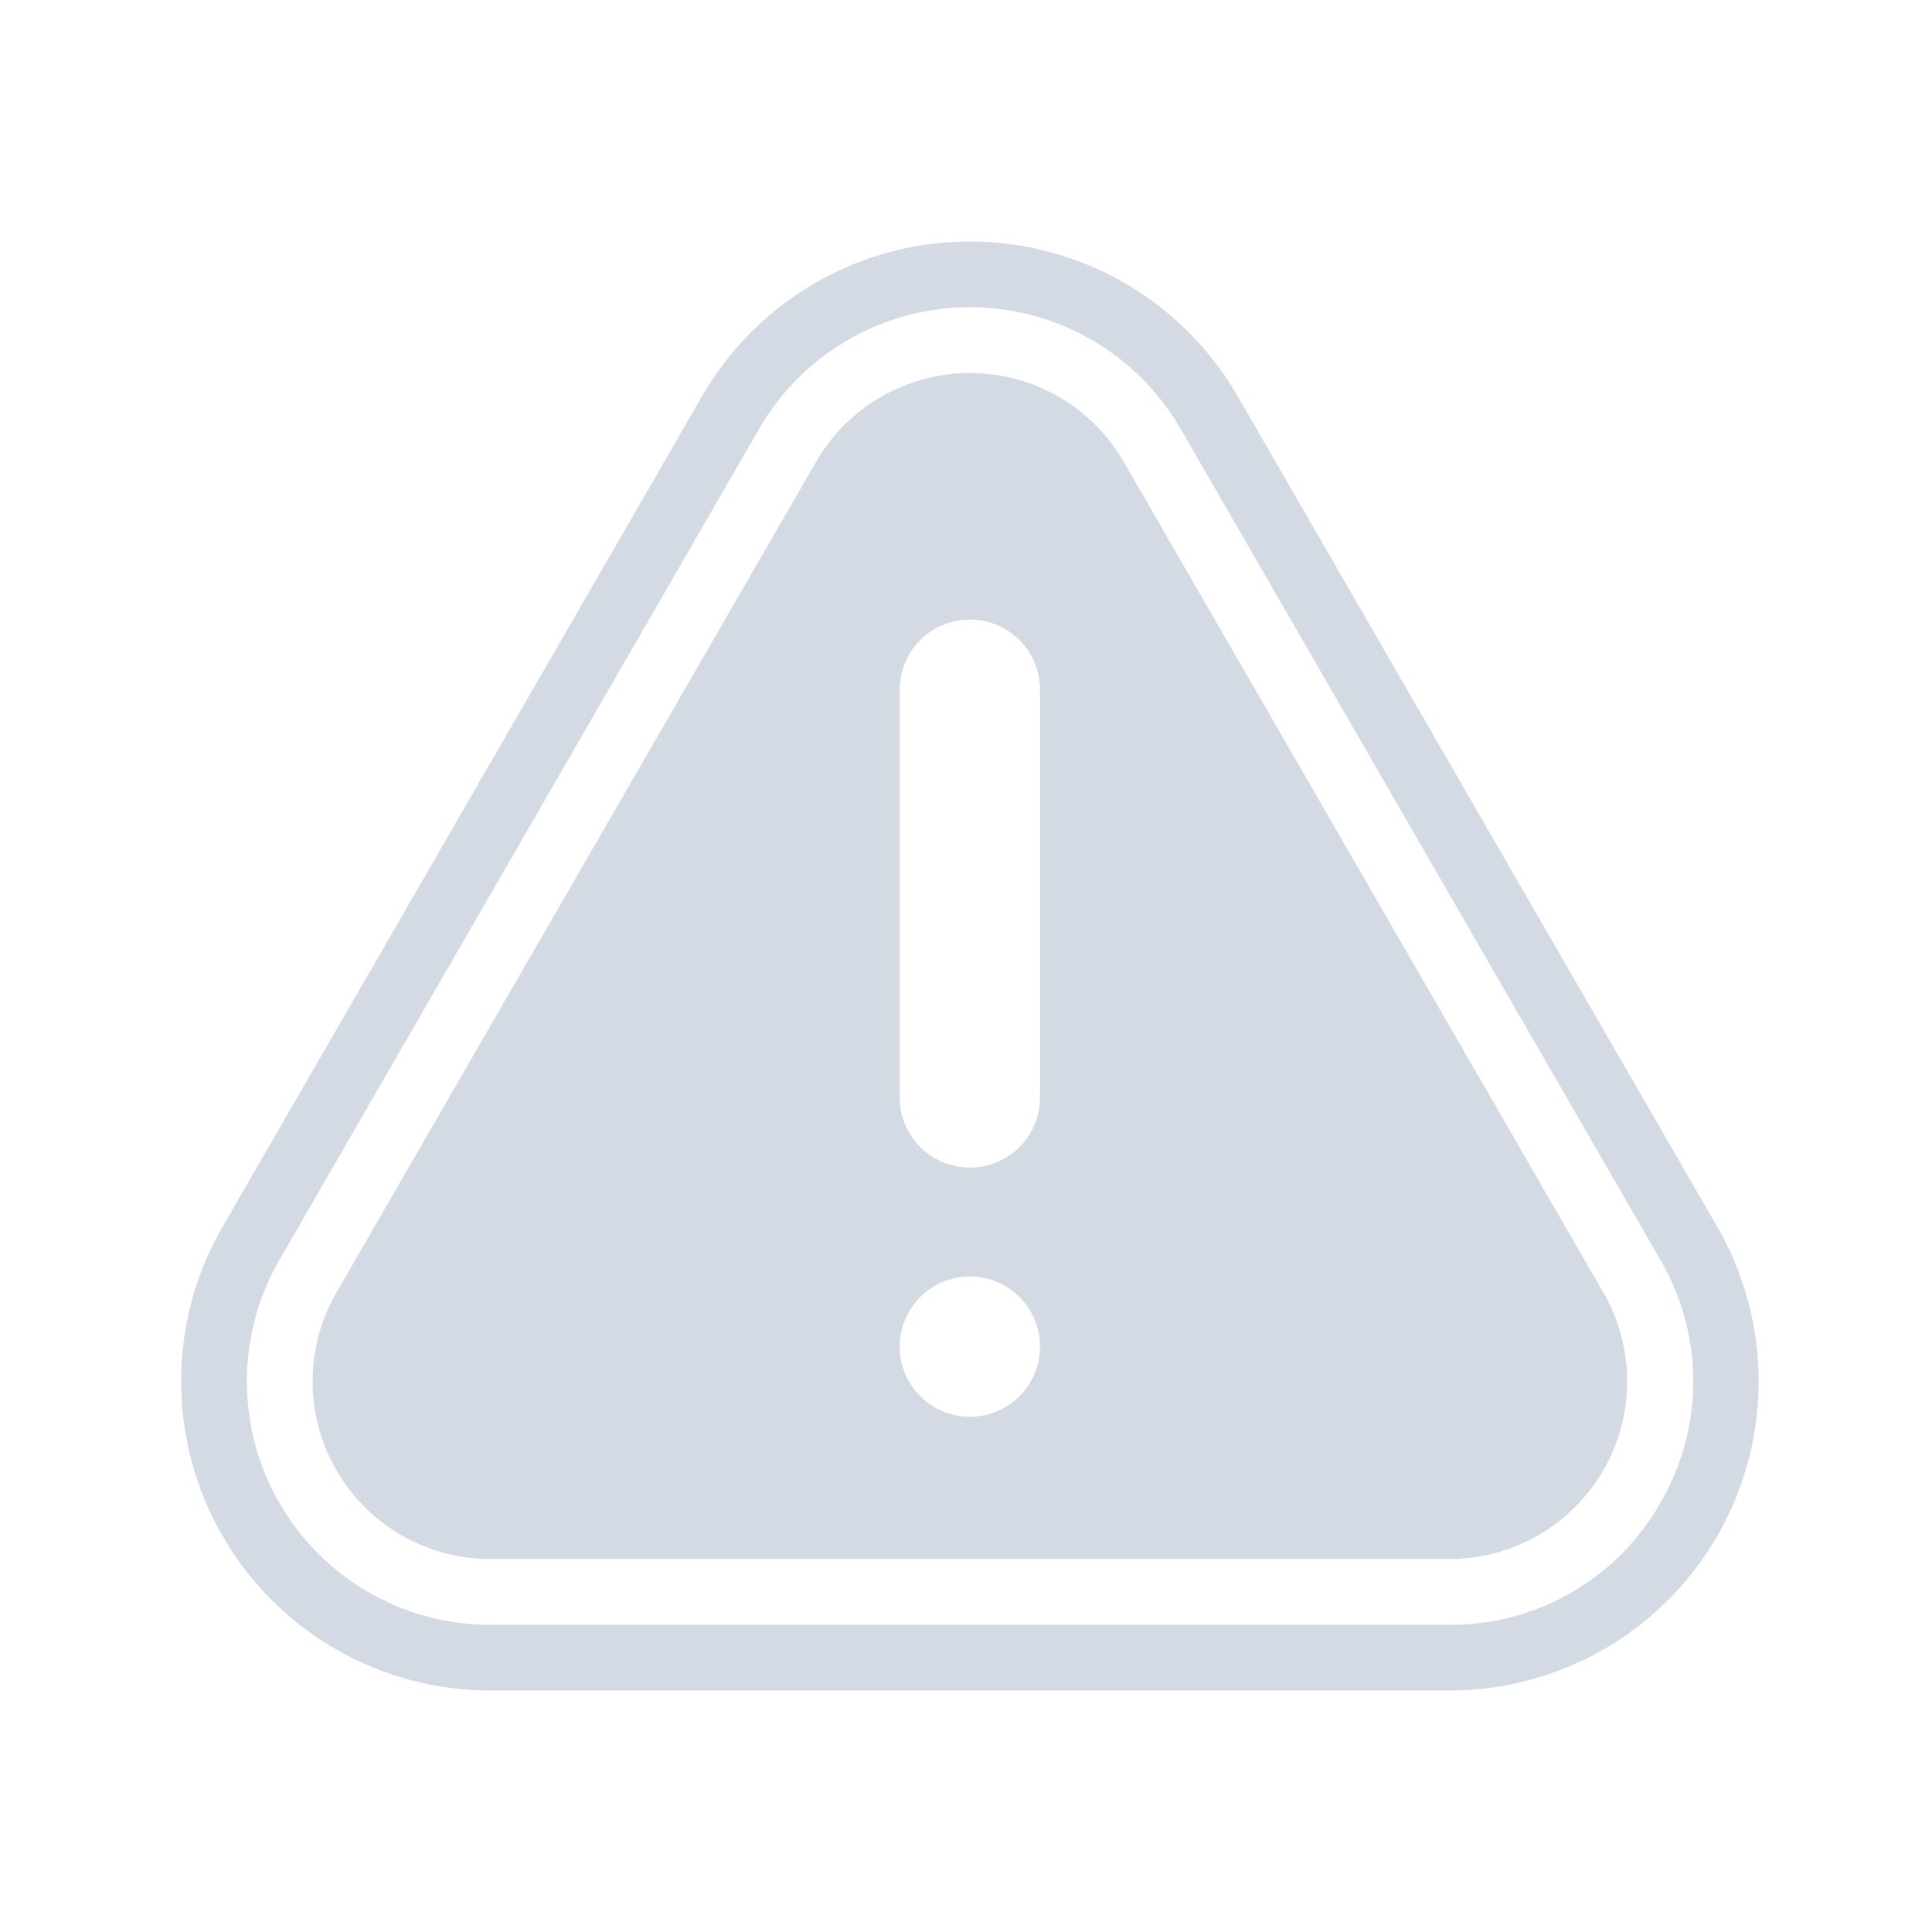 <?xml version="1.0" encoding="UTF-8" standalone="no"?>
<svg
   xmlns:dc="http://purl.org/dc/elements/1.1/"
   xmlns:cc="http://creativecommons.org/ns#"
   xmlns:rdf="http://www.w3.org/1999/02/22-rdf-syntax-ns#"
   xmlns:svg="http://www.w3.org/2000/svg"
   xmlns="http://www.w3.org/2000/svg"
   xmlns:sodipodi="http://sodipodi.sourceforge.net/DTD/sodipodi-0.dtd"
   xmlns:inkscape="http://www.inkscape.org/namespaces/inkscape"
   version="1.1"
   id="svg2"
   viewBox="0 0 32 32"
   inkscape:version="1.0.2 (e86c870879, 2021-01-15)"
   sodipodi:docname="apport.svg"
   width="32"
   height="32">
  <sodipodi:namedview
     pagecolor="#ffffff"
     bordercolor="#666666"
     borderopacity="1"
     objecttolerance="10"
     gridtolerance="10"
     guidetolerance="10"
     inkscape:pageopacity="0"
     inkscape:pageshadow="2"
     inkscape:window-width="1920"
     inkscape:window-height="1007"
     id="namedview12"
     showgrid="false"
     inkscape:zoom="7.375"
     inkscape:cx="30.015724"
     inkscape:cy="19.445686"
     inkscape:window-x="0"
     inkscape:window-y="0"
     inkscape:window-maximized="1"
     inkscape:current-layer="svg2"
     inkscape:document-rotation="0"
     inkscape:lockguides="false">
    <inkscape:grid
       type="xygrid"
       id="grid851"
       originx="0"
       originy="0" />
  </sodipodi:namedview>
  <defs
     id="defs3051">
    <style
       id="current-color-scheme"
       type="text/css" />
  </defs>
  <g
     id="apport"
     transform="translate(-22,10)">
    <path
       id="path14"
       d="M 22,-10 V 22 H 54 V -10 Z"
       style="fill:none" />
    <path
       d="m 42.498,-3.44 a 5.12,5.12 0 0 0 -8.868,2.3e-4 L 25.686,10.32 A 5.12,5.12 0 0 0 30.12,18 h 15.889 a 5.12,5.12 0 0 0 4.434,-7.68 z m 7.001,18.336 a 3.988,3.988 0 0 1 -3.491,2.016 H 30.12 a 4.031,4.031 0 0 1 -3.491,-6.046 L 34.573,-2.896 a 4.031,4.031 0 0 1 6.982,-1.07e-4 l 7.944,13.76 a 3.988,3.988 0 0 1 -2.29e-4,4.031 z"
       id="path4"
       style="fill:#d3dae3;fill-opacity:1;stroke-width:0.291" />
    <path
       d="m 40.612,-2.351 a 2.942,2.942 0 0 0 -5.095,0 L 27.572,11.409 a 2.942,2.942 0 0 0 2.548,4.413 h 15.889 a 2.942,2.942 0 0 0 2.548,-4.413 z m -2.548,15.817 a 1.162,1.162 0 1 1 1.162,-1.162 1.162,1.162 0 0 1 -1.162,1.162 z m 1.162,-5.289 a 1.162,1.162 0 0 1 -2.324,0 V 1.424 a 1.162,1.162 0 0 1 2.324,0 z"
       id="path6"
       style="fill:#d3dae3;fill-opacity:1;stroke-width:0.291" />
  </g>
  <g
     id="22-22-apport"
     transform="translate(-22,10)">
    <path
       id="path9"
       d="M 0,0 V 22 H 22 V 0 Z"
       style="fill:none" />
    <path
       d="m 13.965,4.706 a 3.414,3.414 0 0 0 -5.912,1.54e-4 L 2.757,13.88 A 3.413,3.413 0 0 0 5.713,19 H 16.306 a 3.414,3.414 0 0 0 2.956,-5.12 z m 4.667,12.224 a 2.659,2.659 0 0 1 -2.327,1.344 H 5.713 a 2.687,2.687 0 0 1 -2.327,-4.031 l 5.296,-9.173 a 2.688,2.688 0 0 1 4.655,-7.2e-5 l 5.296,9.174 a 2.658,2.658 0 0 1 -1.51e-4,2.687 z"
       id="path4-3"
       style="stroke-width:0.194;fill:#d3dae3;fill-opacity:1" />
    <path
       d="m 12.708,5.433 a 1.961,1.961 0 0 0 -3.397,0 l -5.296,9.173 a 1.961,1.961 0 0 0 1.698,2.942 H 16.306 a 1.961,1.961 0 0 0 1.698,-2.942 z M 11.009,15.978 a 0.775,0.775 0 1 1 0.775,-0.775 0.775,0.775 0 0 1 -0.775,0.775 z m 0.775,-3.526 a 0.775,0.775 0 0 1 -1.549,0 V 7.949 a 0.775,0.775 0 0 1 1.549,0 z"
       id="path6-6"
       style="fill:#d3dae3;stroke-width:0.194;fill-opacity:1" />
  </g>
</svg>
